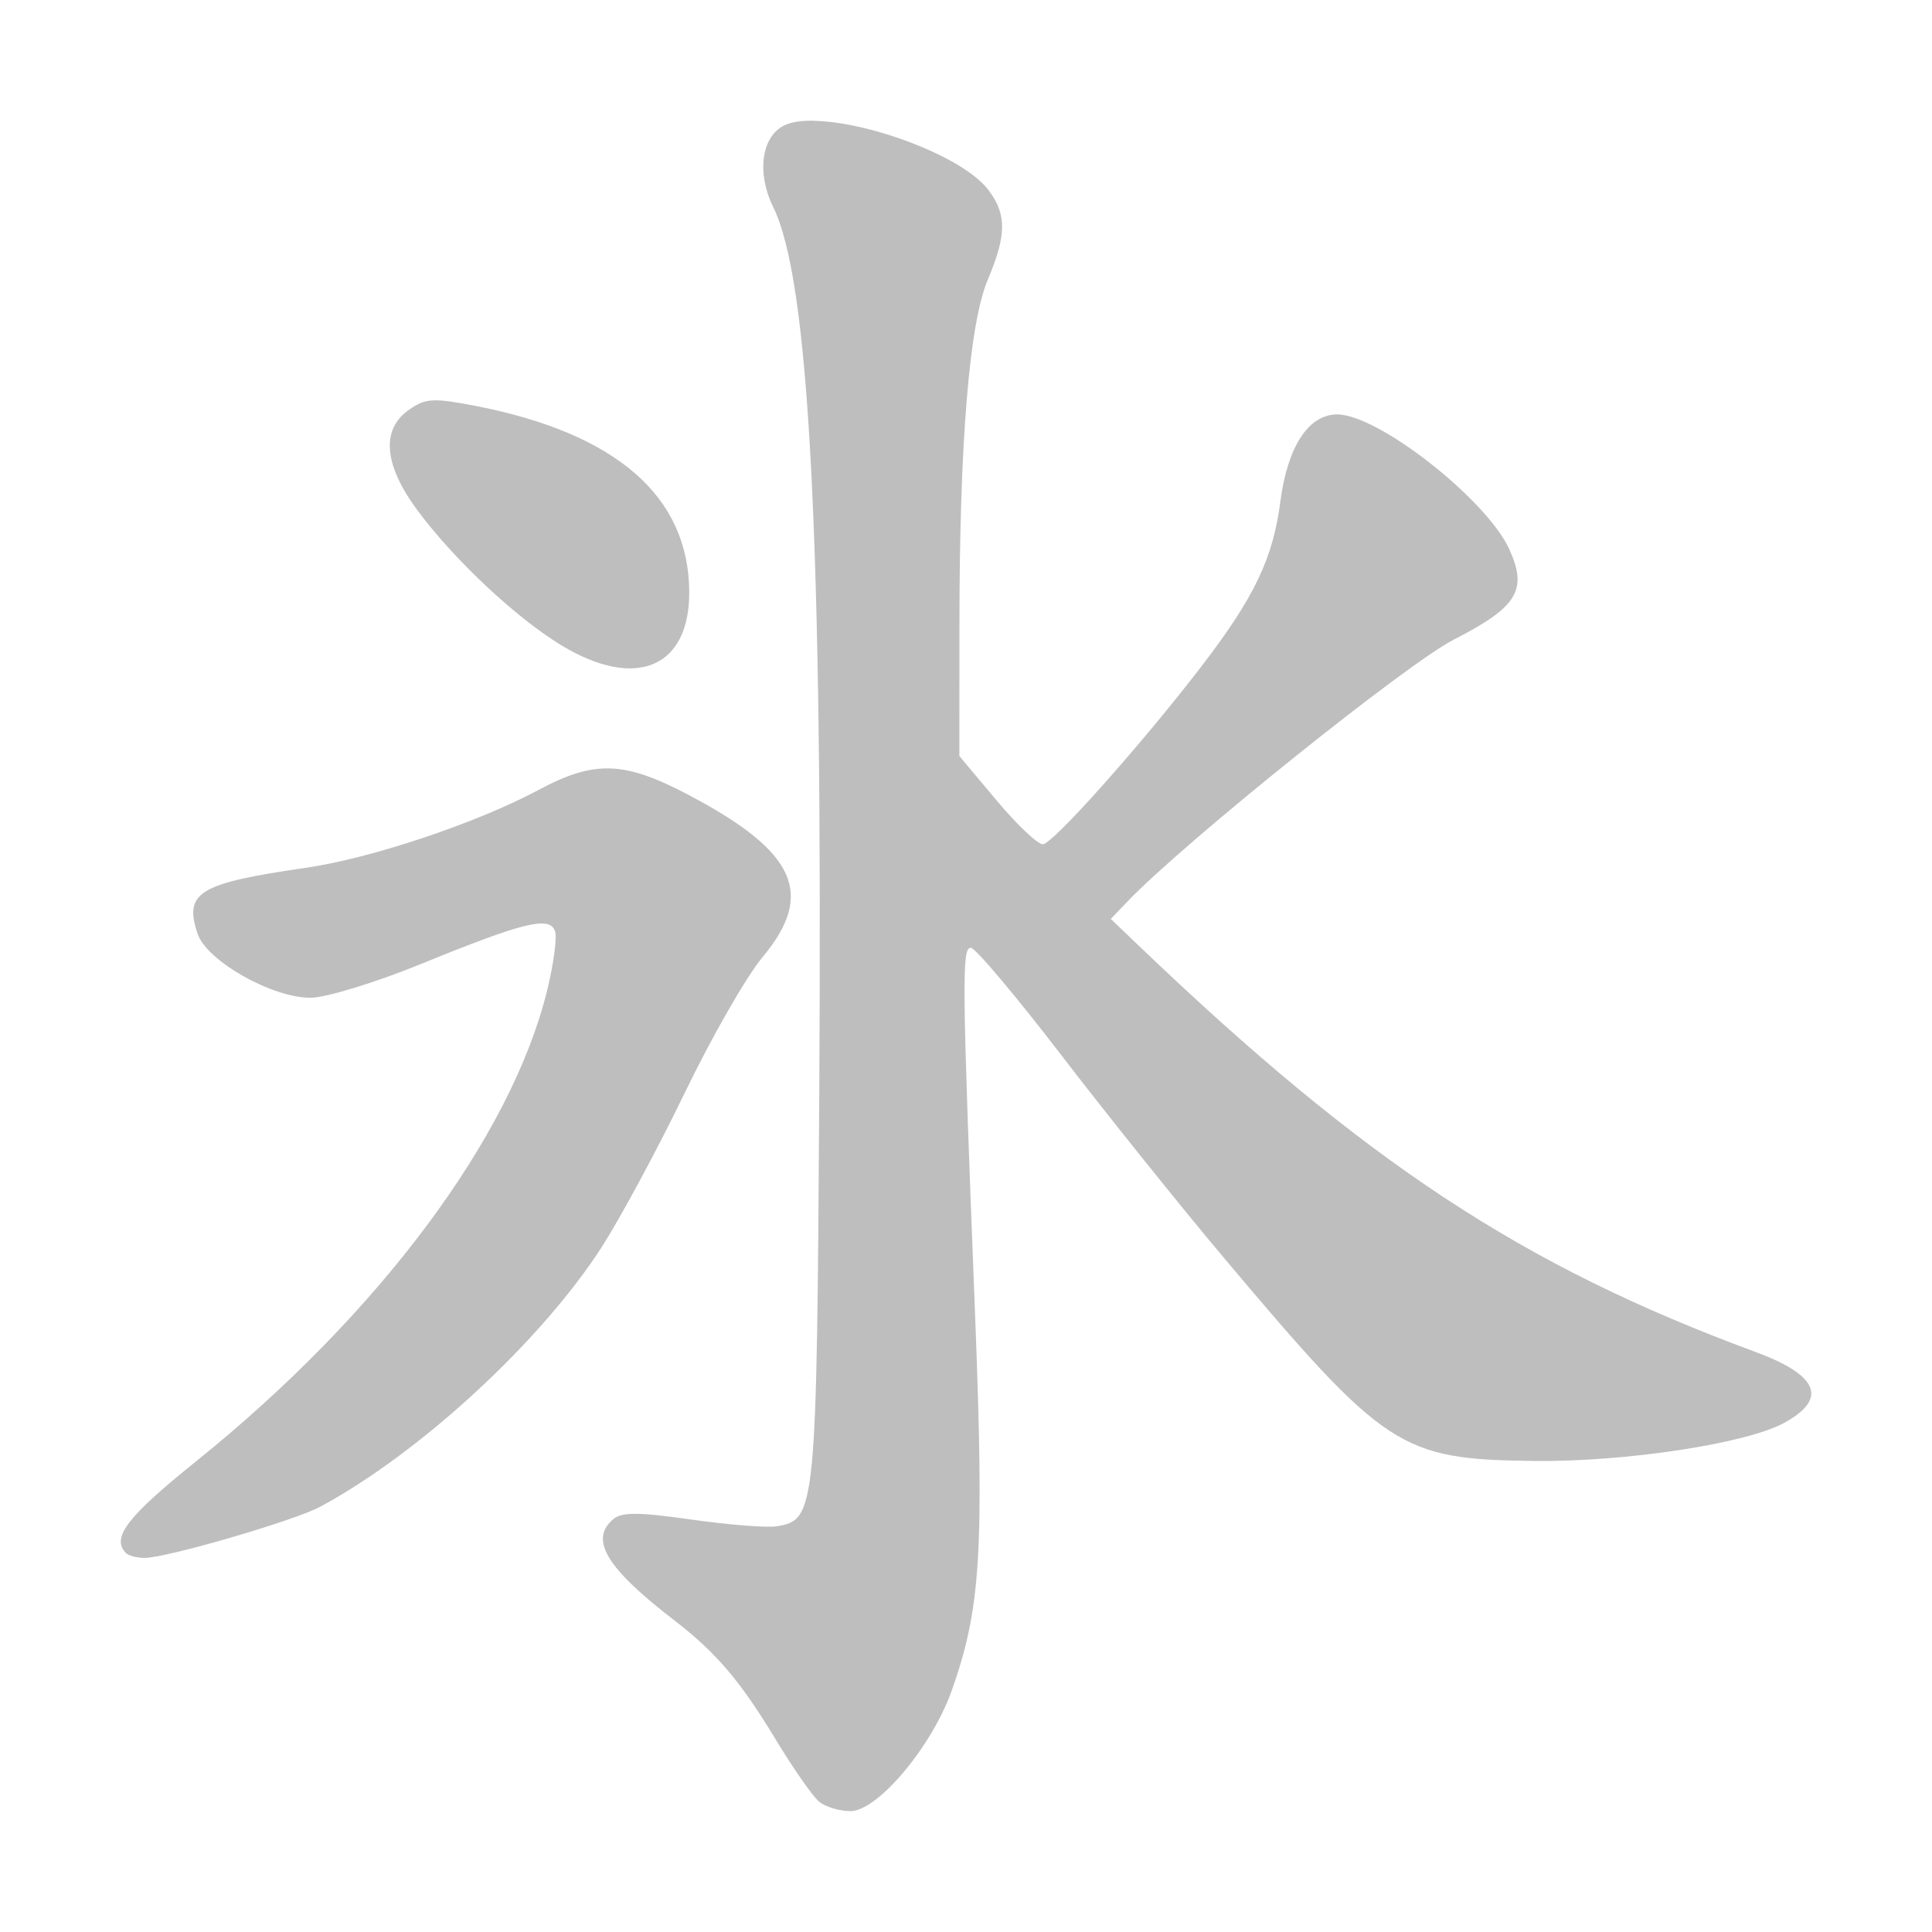 <svg width="16" height="16" version="1.1" xmlns="http://www.w3.org/2000/svg">
	<path d="m6.749 1c-0.105-0.003-0.194 0.009-0.255 0.039-0.189 0.093-0.229 0.395-0.09 0.677 0.299 0.608 0.409 2.725 0.381 7.309-0.021 3.493-0.028 3.563-0.352 3.615-0.083 0.013-0.401-0.012-0.709-0.056-0.446-0.063-0.576-0.063-0.649 0-0.194 0.17-0.052 0.403 0.513 0.838 0.342 0.263 0.544 0.501 0.83 0.974 0.148 0.245 0.312 0.481 0.365 0.524 0.053 0.044 0.17 0.079 0.26 0.079 0.225 0 0.673-0.533 0.838-0.996 0.241-0.679 0.271-1.149 0.194-3.121-0.108-2.764-0.111-3.033-0.035-3.033 0.037 0 0.374 0.4 0.75 0.89 0.375 0.489 0.983 1.247 1.351 1.684 1.332 1.581 1.456 1.663 2.562 1.676 0.755 0.009 1.756-0.143 2.07-0.314 0.368-0.2 0.289-0.396-0.238-0.59-1.929-0.712-3.231-1.57-5.104-3.363l-0.232-0.222 0.142-0.148c0.469-0.489 2.308-1.965 2.697-2.164 0.529-0.271 0.615-0.41 0.462-0.748-0.186-0.412-1.086-1.118-1.426-1.118-0.237 0-0.411 0.266-0.47 0.718-0.062 0.476-0.214 0.794-0.653 1.367-0.495 0.645-1.234 1.475-1.315 1.475-0.043 0-0.217-0.165-0.385-0.366l-0.306-0.365 5.6e-4 -1.08c8.1e-4 -1.521 0.081-2.498 0.235-2.865 0.156-0.37 0.157-0.539 8e-3 -0.739-0.209-0.28-0.982-0.565-1.438-0.576zm-3.165 2.316c-0.077 0.004-0.127 0.029-0.195 0.076-0.238 0.164-0.211 0.463 0.076 0.845 0.308 0.411 0.815 0.884 1.187 1.109 0.614 0.371 1.059 0.183 1.056-0.444-4e-3 -0.792-0.604-1.314-1.772-1.541-0.172-0.033-0.275-0.049-0.351-0.045zm1.47 3.048c-0.186-6e-3 -0.363 0.054-0.596 0.179-0.513 0.274-1.385 0.566-1.927 0.644-0.885 0.128-1.009 0.203-0.895 0.545 0.075 0.225 0.614 0.531 0.935 0.531 0.127 0 0.535-0.125 0.914-0.279 0.847-0.346 1.065-0.4 1.111-0.274 0.019 0.051-0.011 0.273-0.065 0.493-0.299 1.215-1.394 2.683-2.912 3.903-0.565 0.454-0.698 0.628-0.578 0.754 0.022 0.023 0.093 0.042 0.157 0.042 0.18 0 1.242-0.309 1.454-0.424 0.825-0.444 1.829-1.37 2.331-2.15 0.157-0.245 0.467-0.82 0.688-1.278 0.221-0.458 0.51-0.963 0.643-1.122 0.439-0.525 0.279-0.876-0.612-1.345-0.267-0.141-0.462-0.213-0.647-0.219z" fill="#bebebe"/>
</svg>
